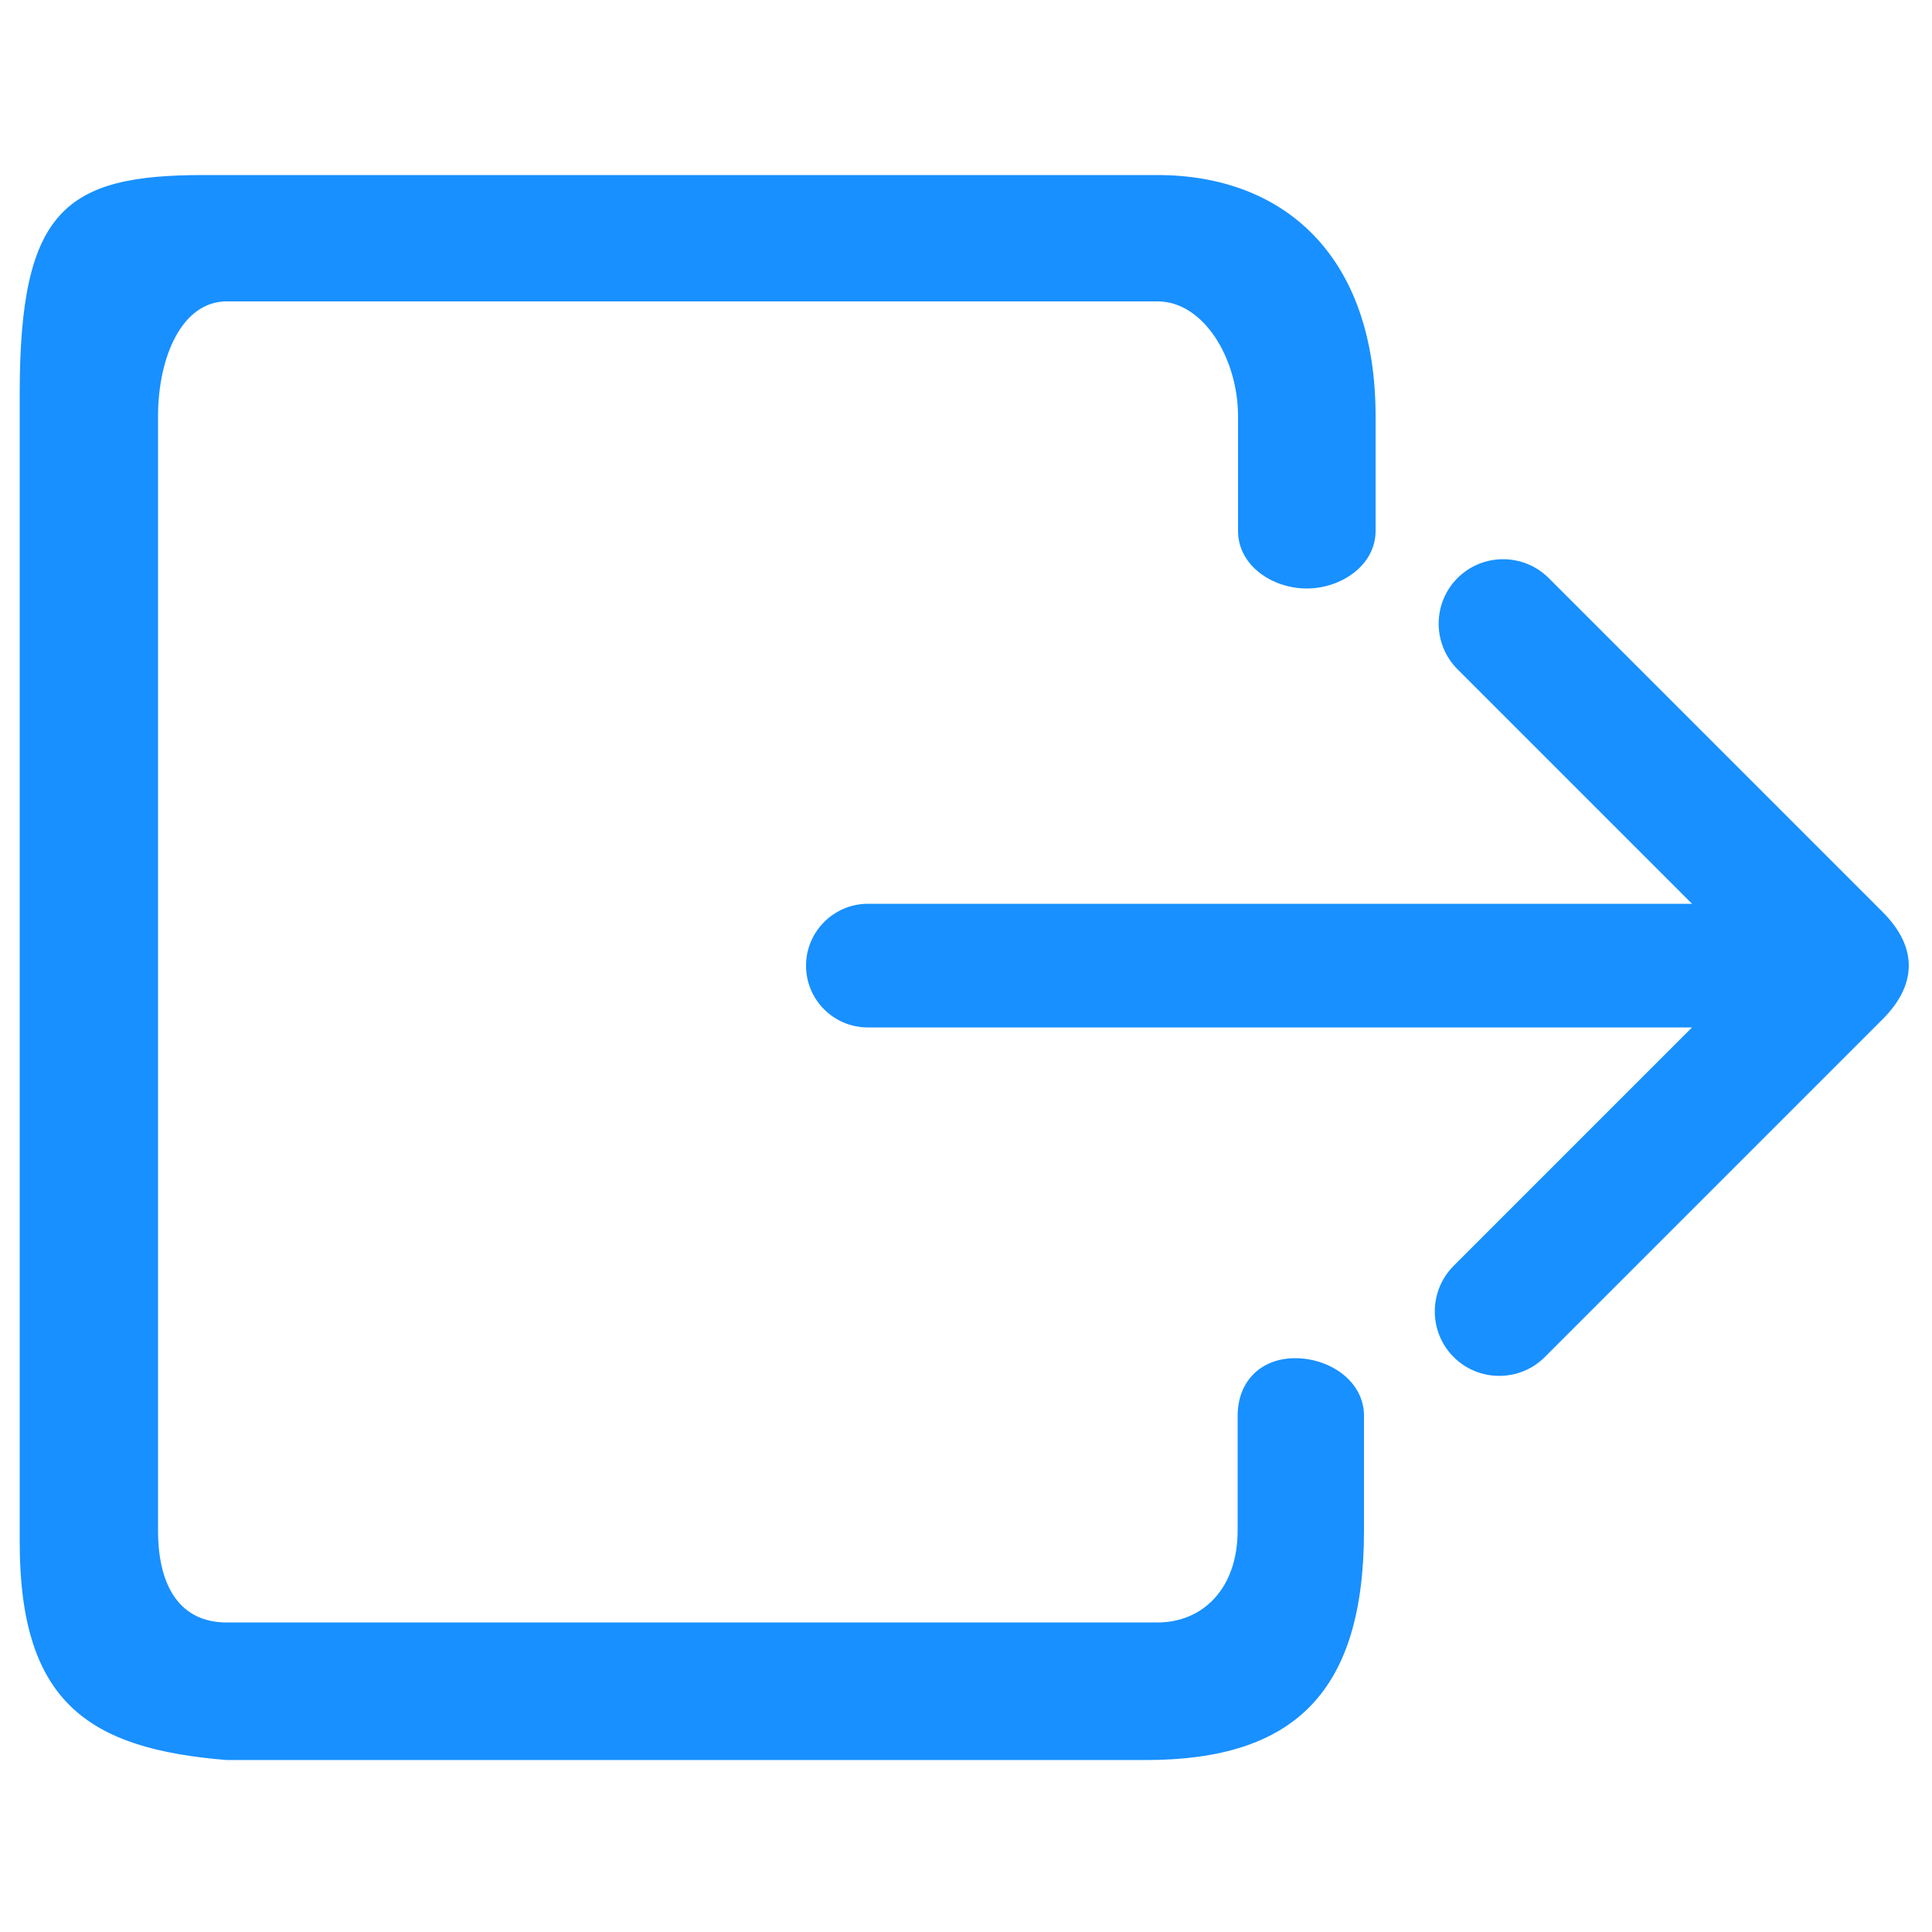 <!-- <svg t="1584356553732" class="icon" viewBox="0 0 1024 1024" version="1.1" xmlns="http://www.w3.org/2000/svg" p-id="17745" width="32" height="32"><path d="M512 0C228.693333 0 0 228.693333 0 512s228.693333 512 512 512 512-228.693333 512-512S795.306667 0 512 0z m-10.24 245.76c20.48 0 34.133333 13.653333 34.133333 34.133333v259.413334c0 20.48-13.653333 34.133333-34.133333 34.133333s-34.133333-13.653333-34.133333-34.133333V279.893333c0-20.48 17.066667-34.133333 34.133333-34.133333z m10.24 515.413333c-136.533333 0-249.173333-109.226667-249.173333-245.76 0-61.44 23.893333-119.466667 64.853333-163.84 13.653333-13.653333 34.133333-13.653333 47.786667-3.413333 13.653333 13.653333 13.653333 34.133333 3.413333 47.786667-30.72 30.72-44.373333 75.093333-44.373333 116.053333 0 95.573333 81.92 177.493333 180.906666 177.493333s180.906667-78.506667 180.906667-177.493333c0-44.373333-17.066667-85.333333-44.373333-116.053333-13.653333-13.653333-10.24-34.133333 3.413333-47.786667 13.653333-13.653333 34.133333-10.24 47.786667 3.413333 40.96 44.373333 64.853333 102.4 64.853333 163.84-6.826667 136.533333-119.466667 245.76-256 245.76z" p-id="17746" fill="#1890ff"></path></svg> -->

<!-- <svg t="1584356743654" class="icon" viewBox="0 0 1024 1024" version="1.1" xmlns="http://www.w3.org/2000/svg" p-id="18223" width="32" height="32"><path d="M699.245714 132.388571c0 13.531429 7.314286 25.234286 19.017143 32.182858 136.777143 79.725714 222.72 237.348571 195.291429 411.794285-27.428571 175.908571-173.714286 315.611429-350.72 335.36C320.365714 938.788571 114.468571 748.982857 114.468571 512c0-148.114286 80.822857-277.942857 200.411429-347.428571 11.337143-6.582857 19.017143-18.651429 19.017143-31.817143 0-27.794286-30.354286-46.445714-54.491429-32.548572-160.914286 92.891429-262.217143 277.211429-233.325714 482.011429 29.988571 211.017143 204.068571 378.88 416.182857 402.651428 286.72 31.817143 529.554286-192 529.554286-472.502857 0-176.274286-95.817143-329.874286-238.08-412.16-24.137143-14.262857-54.491429 4.388571-54.491429 32.182857z" p-id="18224" fill="#1890ff"></path><path d="M516.754286 548.571429c-30.354286 0-54.857143-24.502857-54.857143-54.857143v-402.285715c0-30.354286 24.502857-54.857143 54.857143-54.857142s54.857143 24.502857 54.857143 54.857142v402.285715c-0.365714 30.354286-24.868571 54.857143-54.857143 54.857143z" p-id="18225" fill="#1890ff"></path></svg> -->

<!-- <svg t="1584356968681" class="icon" viewBox="0 0 1024 1024" version="1.1" xmlns="http://www.w3.org/2000/svg" p-id="18471" width="32" height="32"><path d="M665.6 1008.64H168.96c-40.96 0-76.8-35.84-76.8-76.8V92.16c0-40.96 35.84-76.8 76.8-76.8h491.52c46.08 0 81.92 35.84 81.92 76.8V204.8h-51.2V92.16c0-15.36-10.24-25.6-25.6-25.6H168.96c-15.36 0-25.6 10.24-25.6 25.6v834.56c0 15.36 10.24 25.6 25.6 25.6h491.52c15.36 0 25.6-10.24 25.6-25.6v-133.12h51.2v133.12c5.12 46.08-30.72 81.92-71.68 81.92z" fill="#1890ff" p-id="18472"></path><path d="M863.0272 485.5296l0.3584 51.2-445.44 3.072-0.3584-51.2z" fill="#1890ff" p-id="18473"></path><path d="M711.68 716.8l-35.84-35.84L844.8 512l-168.96-168.96 35.84-35.84 209.92 204.8z" fill="#1890ff" p-id="18474"></path></svg> -->

<svg t="1584357350155" class="icon" viewBox="0 0 1024 1024" version="1.1" xmlns="http://www.w3.org/2000/svg" p-id="9053" width="32" height="32"><path d="M997.786 483.328l-176.947-176.947c-13.312-13.312-35.021-13.312-48.333 0s-13.312 35.021 0 48.333l124.314 124.314H459.981c-18.022 0-32.768 14.746-32.768 32.768 0 18.227 14.746 32.768 32.768 32.768h436.838l-126.362 126.362c-13.312 13.312-13.312 35.021 0 48.333s35.021 13.312 48.333 0l178.995-178.995c17.613-17.613 19.456-37.478 0-56.934z" p-id="9054" fill="#1890ff"></path><path d="M10.445 817.357V208.486c0-97.485 24.371-115.712 97.485-115.712h505.446c66.97 0 115.712 42.598 115.712 127.795v60.826c0 18.227-18.227 30.515-36.454 30.515s-36.454-12.083-36.454-30.515v-60.826c0-30.515-18.227-60.826-42.598-60.826H120.218c-24.371 0-36.454 30.515-36.454 60.826v590.643c0 30.515 12.288 48.742 36.454 48.742h493.158c24.371 0 42.598-18.227 42.598-48.742v-60.826c0-18.227 12.288-30.515 30.515-30.515s36.454 12.083 36.454 30.515v60.826c0 85.197-36.454 121.651-115.712 121.651H120.218C47.104 926.925 10.445 902.554 10.445 817.357z m0 0" p-id="9055" fill="#1890ff"></path></svg>